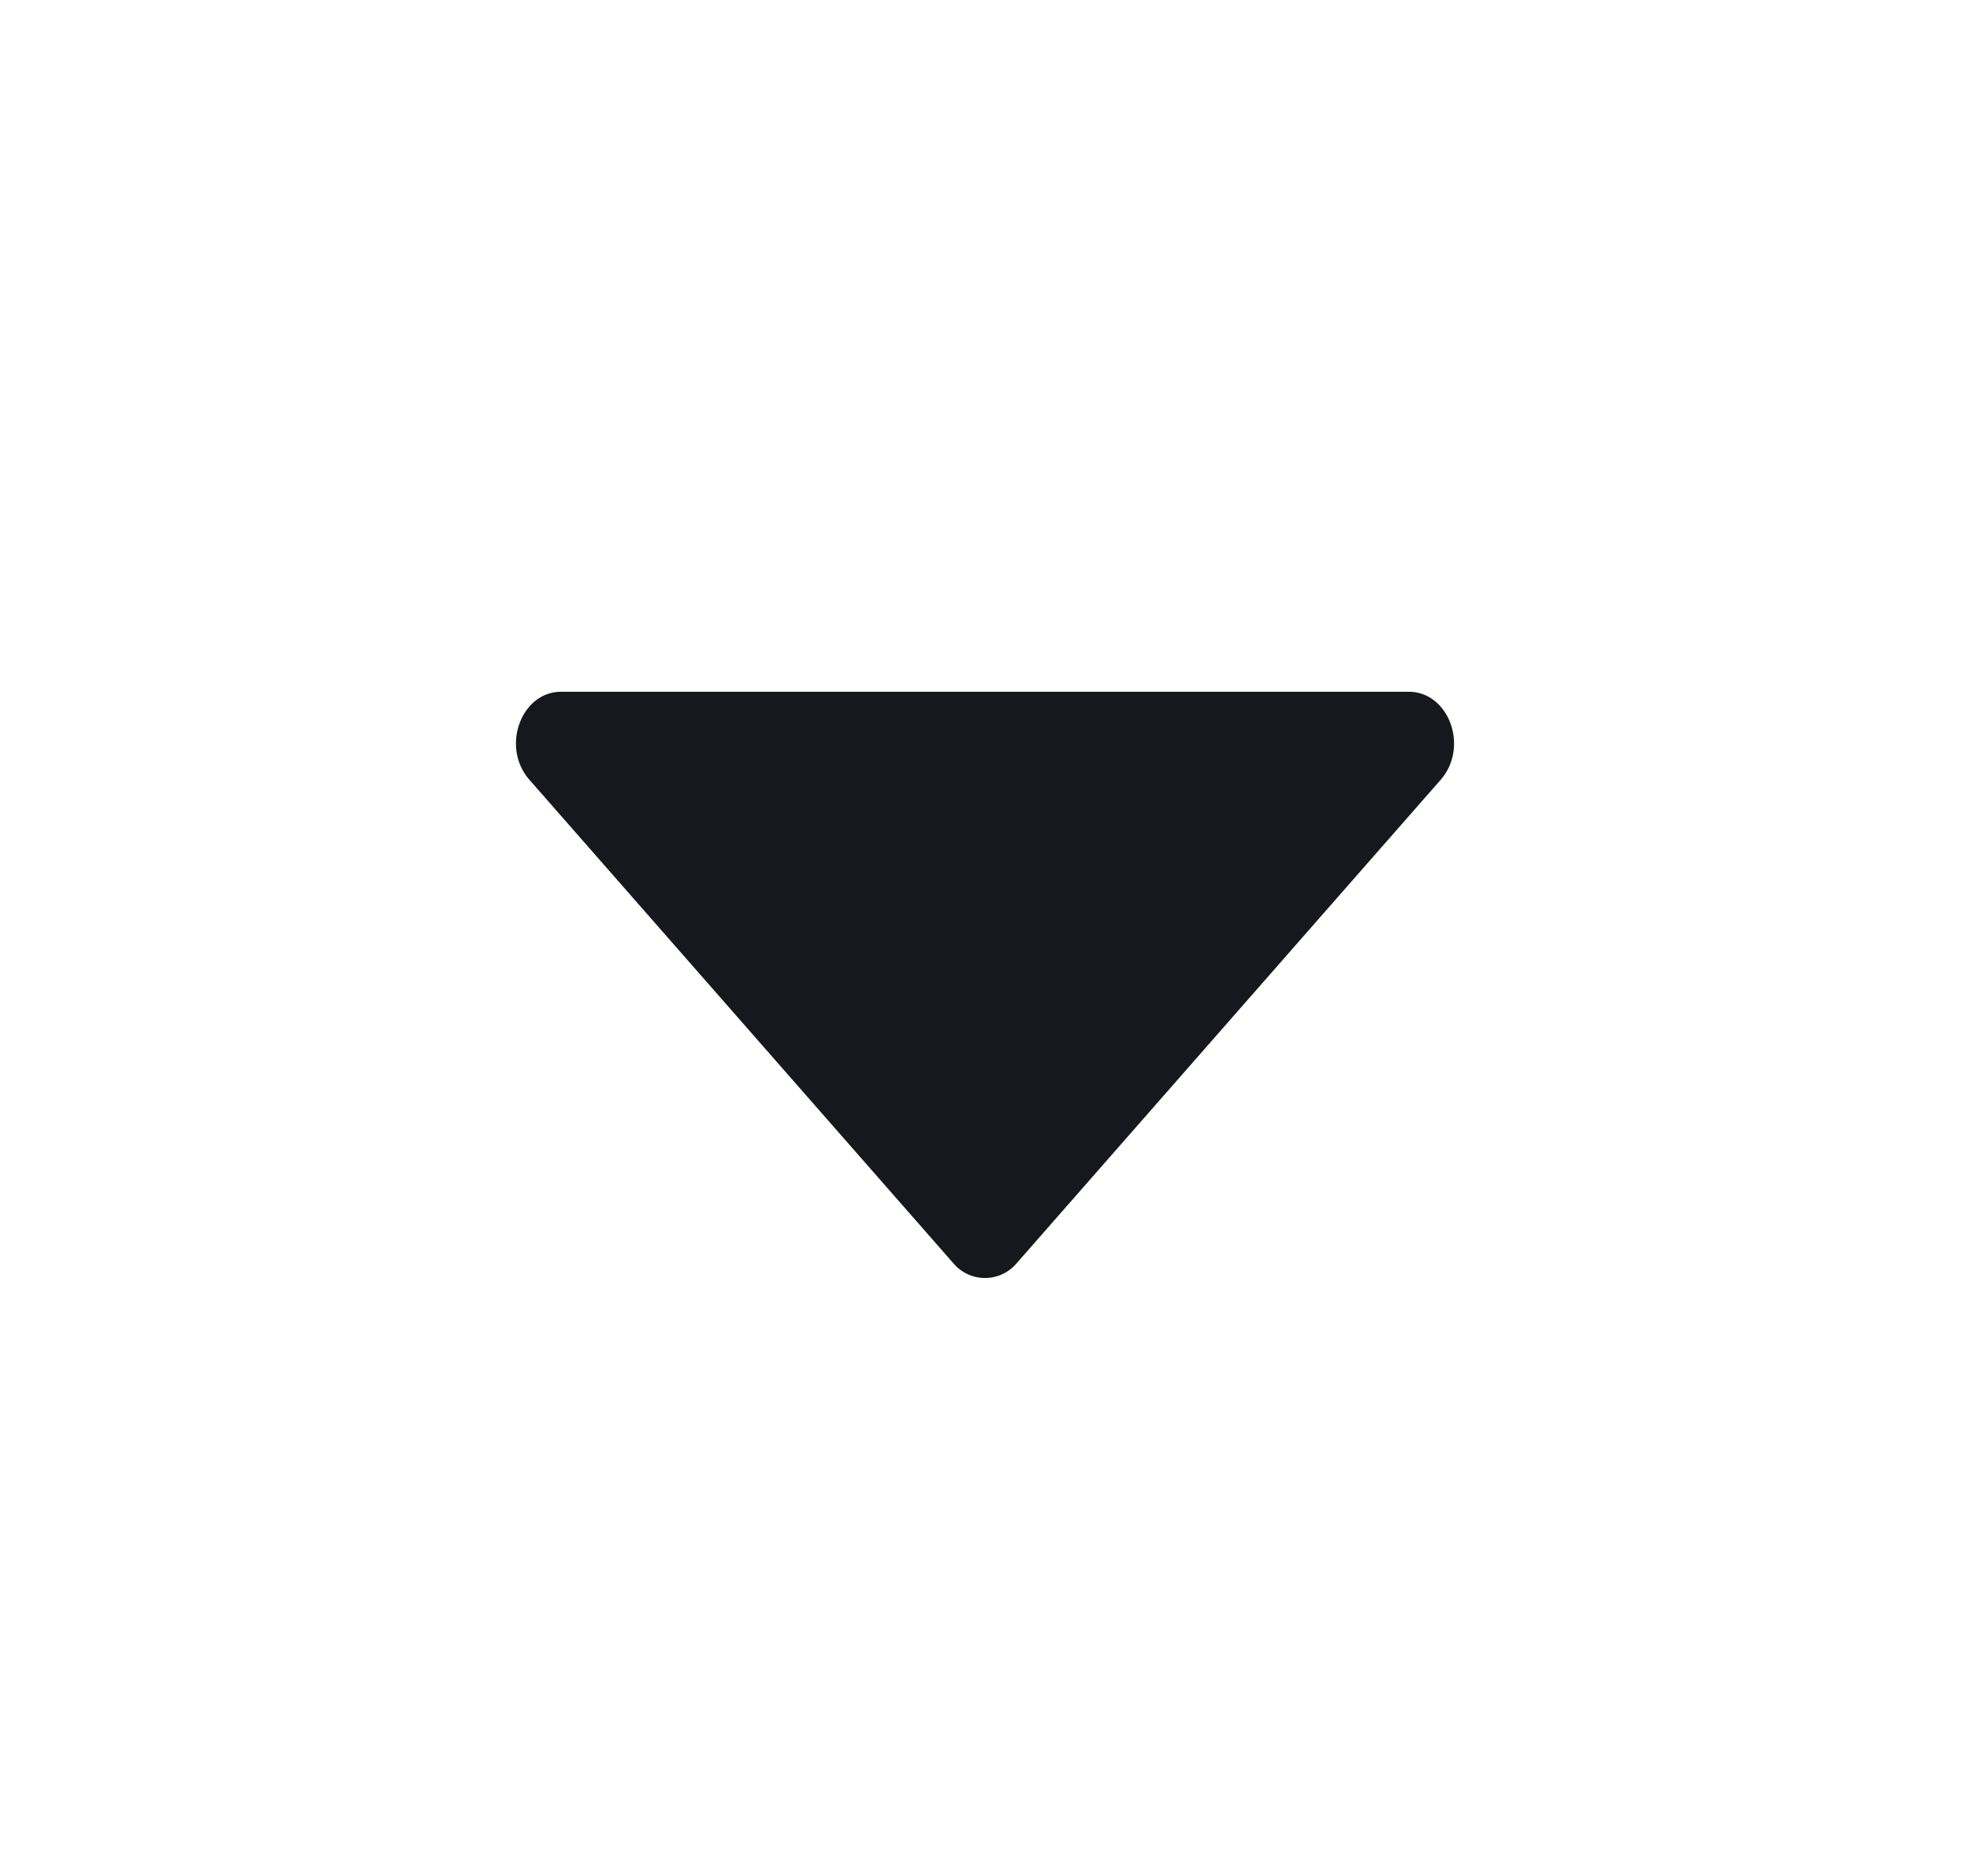 <svg width="21" height="20" viewBox="0 0 21 20" fill="none" xmlns="http://www.w3.org/2000/svg">
    <path d="M15.018 7.375H5.982c-.427 0-.645.589-.338.939l4.517 5.152a.441.441 0 0 0 .678 0l4.518-5.152c.306-.35.088-.939-.34-.939z" fill="#16181E"/>
</svg>
